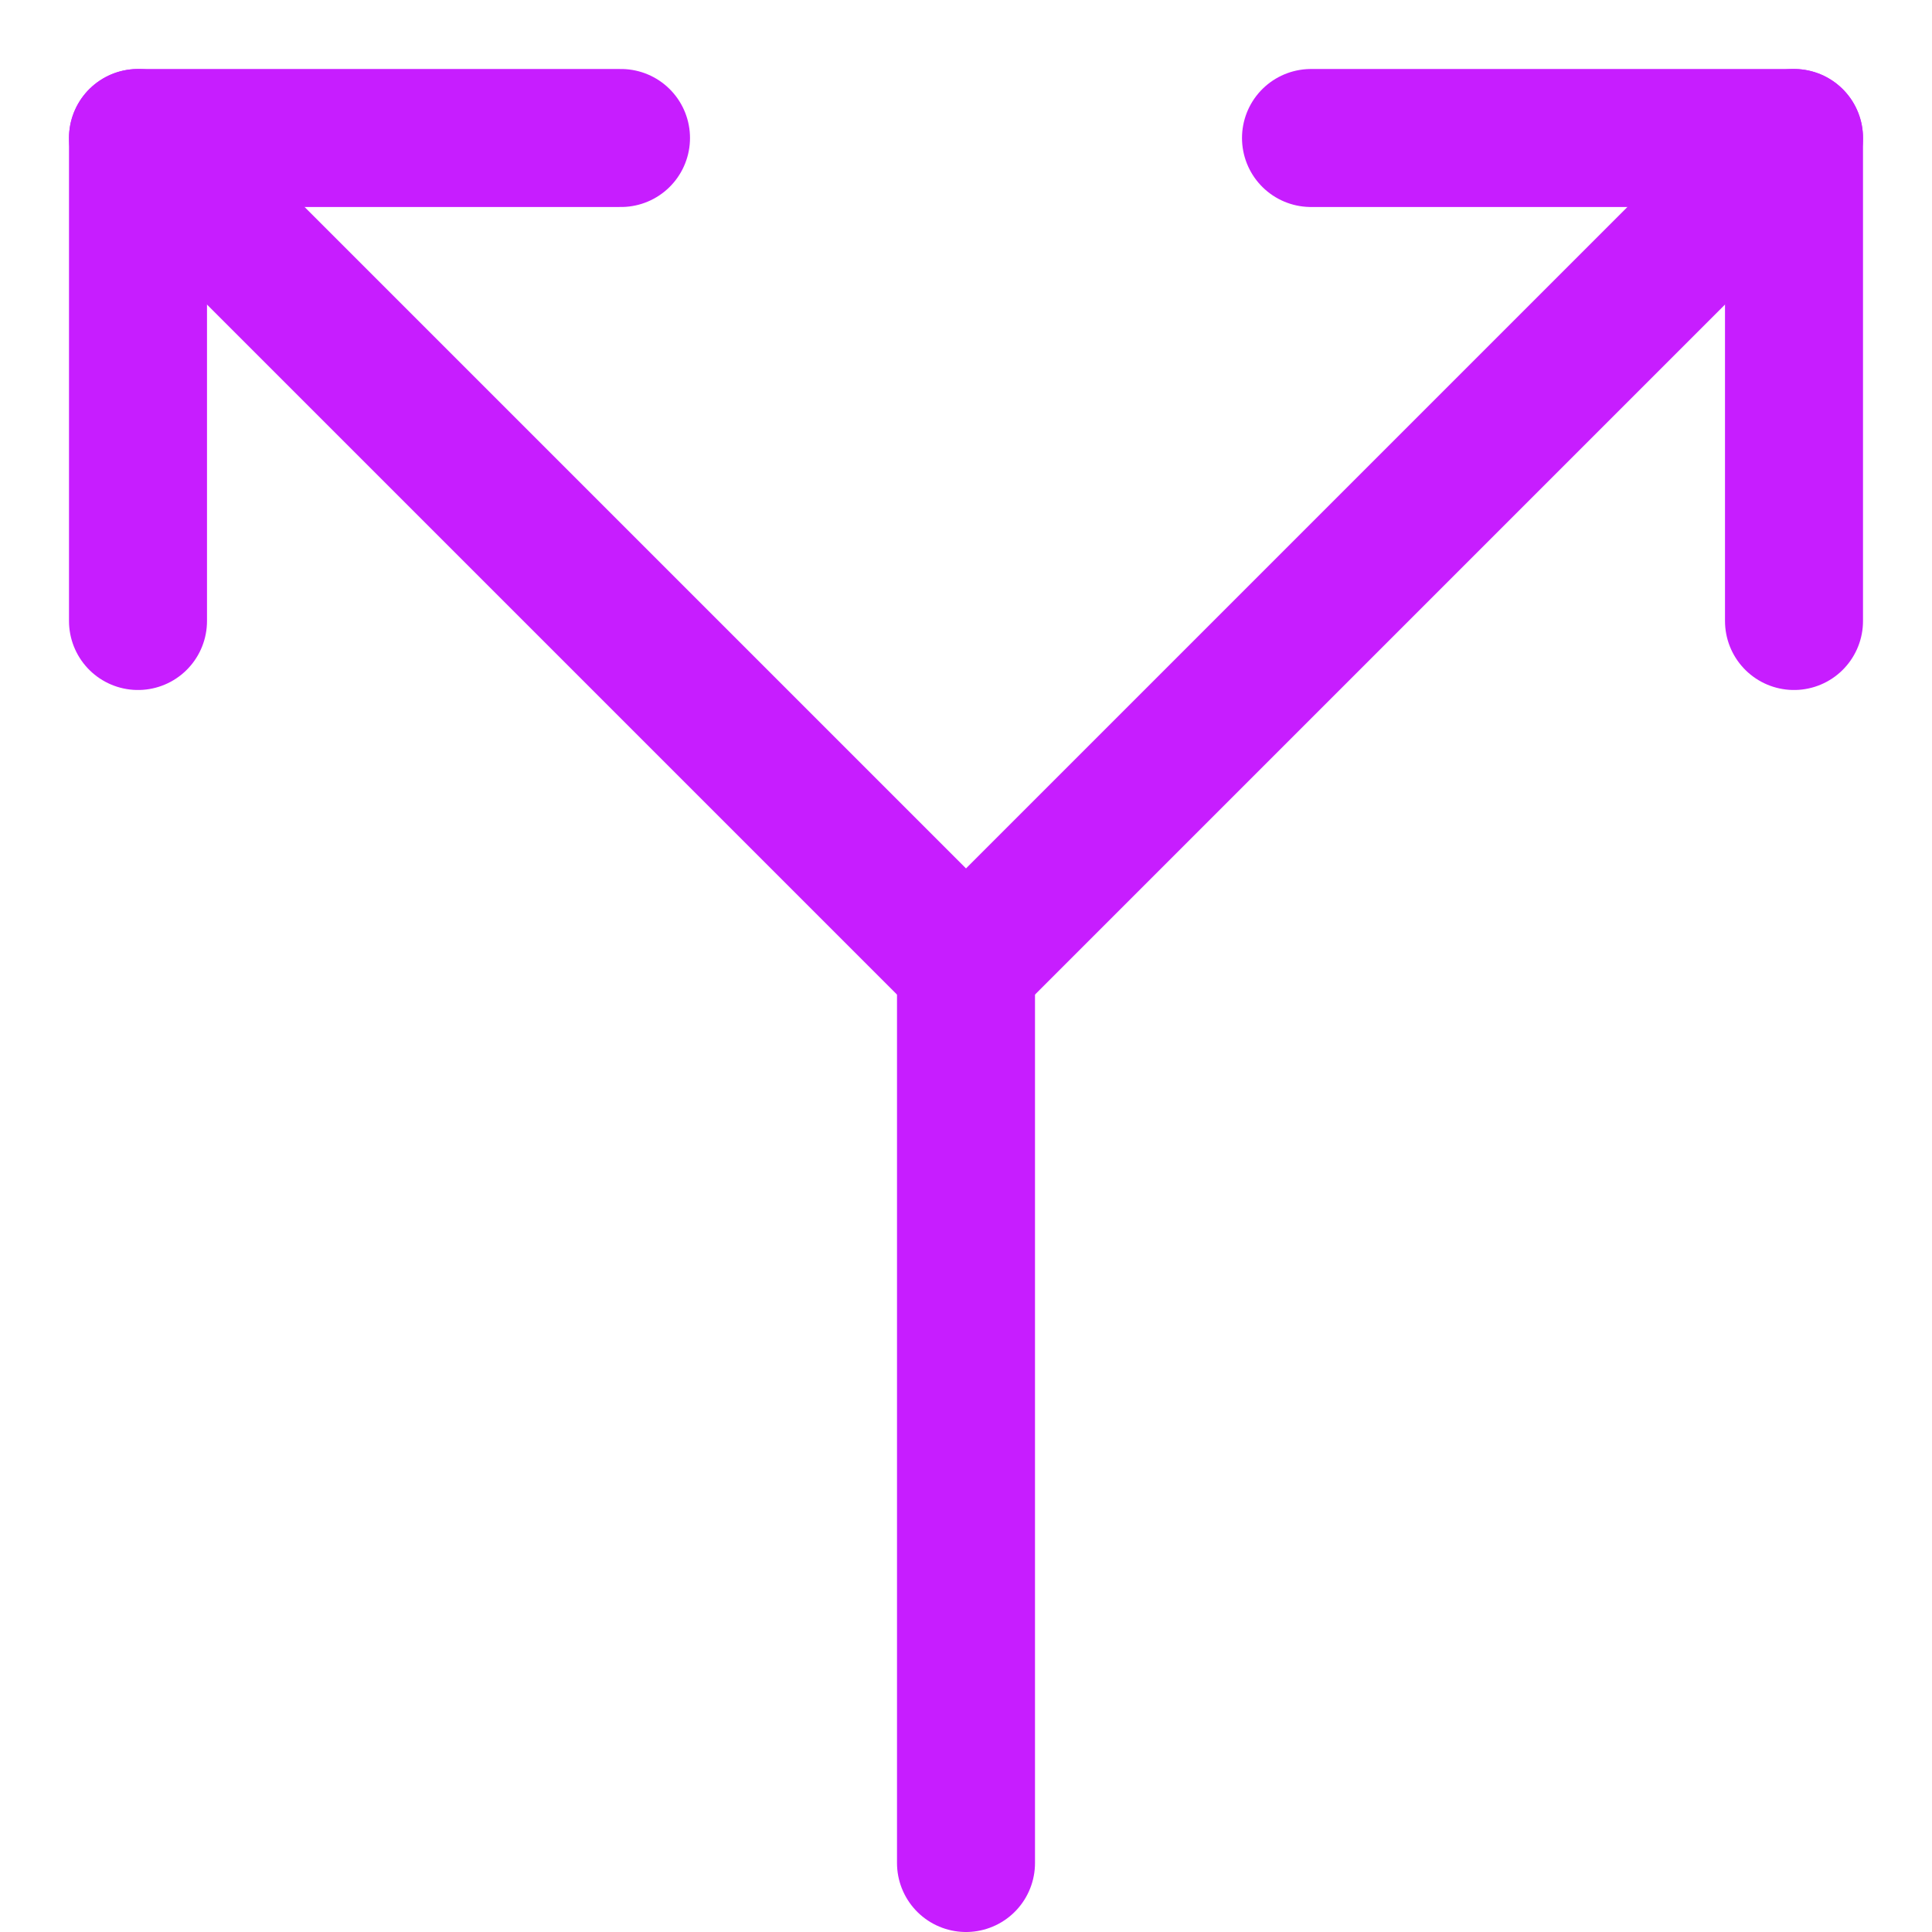 <svg xmlns="http://www.w3.org/2000/svg" fill="none" viewBox="0 0 14 14" id="Line-Arrow-Split-Vertical-Up-2--Streamline-Core-Neon">
  <desc>
    Line Arrow Split Vertical Up 2 Streamline Icon: https://streamlinehq.com
  </desc>
  <g id="line-arrow-split-vertical-up-2">
    <path id="Vector 4459" stroke="#c71dff" stroke-linecap="round" stroke-linejoin="round" d="M1 4.5V1h3.5" stroke-width="1"></path>
    <path id="Vector 4460" stroke="#c71dff" stroke-linecap="round" stroke-linejoin="round" d="M9.5 1H13v3.5" stroke-width="1"></path>
    <path id="Vector 4461" stroke="#c71dff" stroke-linecap="round" stroke-linejoin="round" d="m1 1 6 6 6 -6" stroke-width="1"></path>
    <path id="Vector 4462" stroke="#c71dff" stroke-linecap="round" stroke-linejoin="round" d="M7 7v6.5" stroke-width="1"></path>
  </g>
</svg>